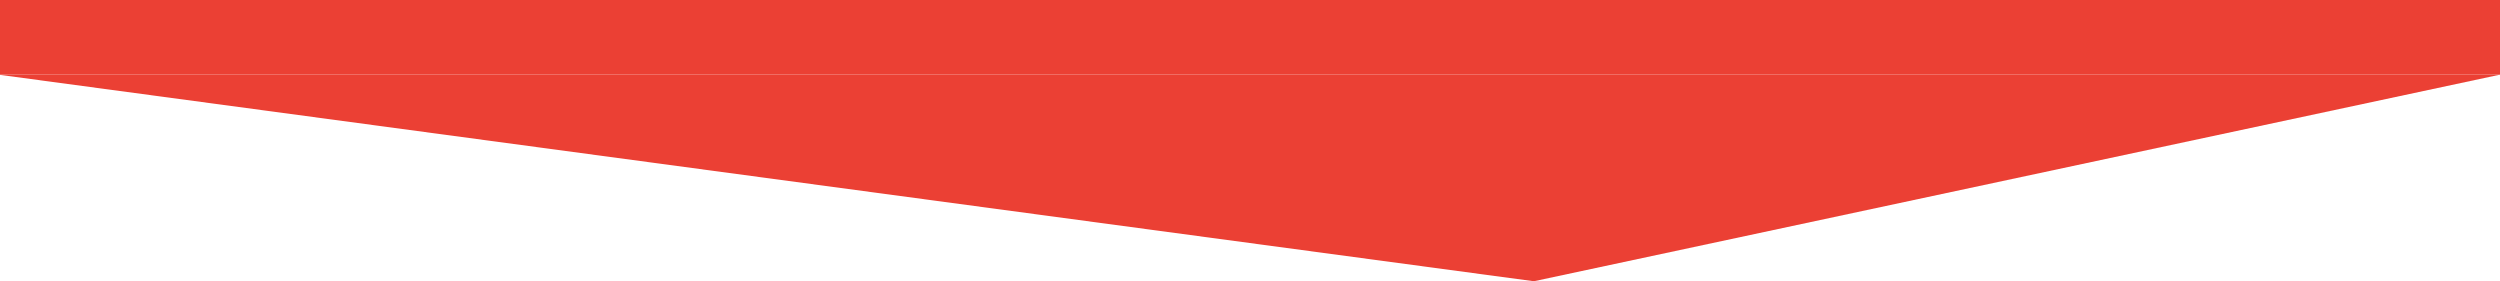 <svg width="1440" height="162" viewBox="0 0 1440 162" fill="none" xmlns="http://www.w3.org/2000/svg">
<path d="M883.5 162L1440 43H-1L883.5 162Z" fill="#EB4034"/>
<rect width="1440" height="43" fill="#EB4034"/>
</svg>
